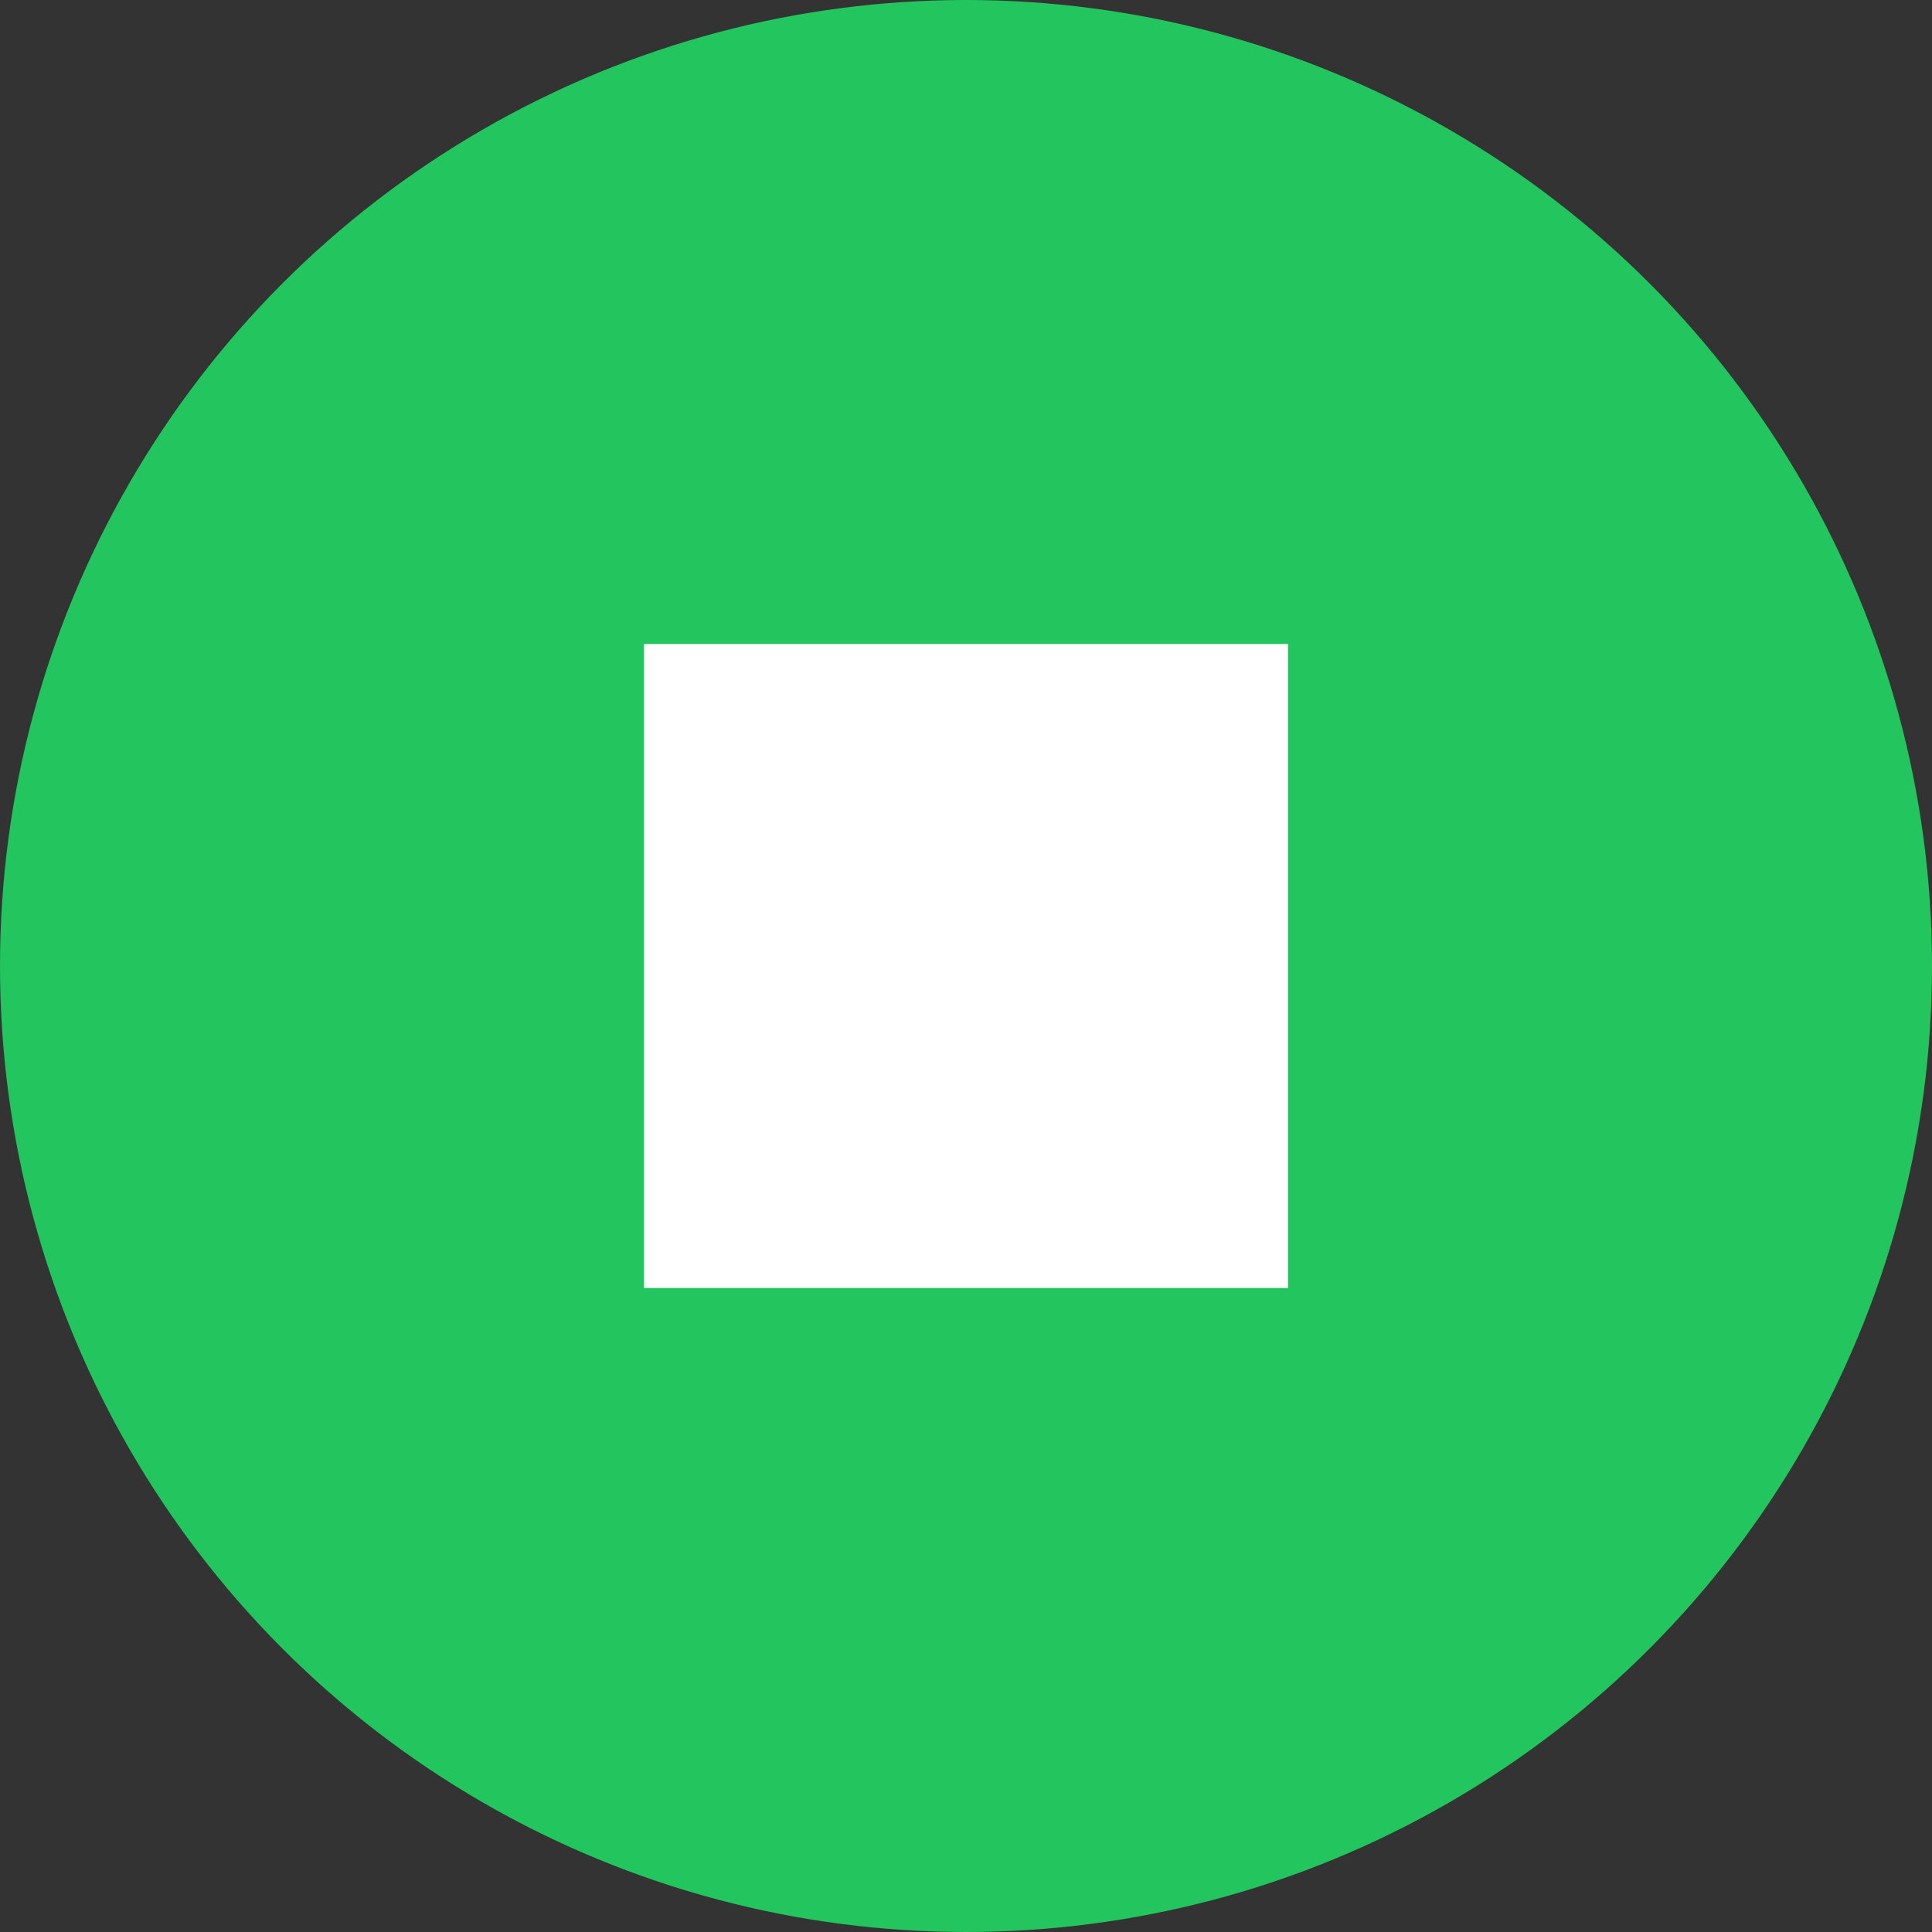 <?xml version="1.0" encoding="UTF-8"?>
<svg width="24px" height="24px" viewBox="0 0 24 24" version="1.1" xmlns="http://www.w3.org/2000/svg">
    <rect x="0" y="0" width="24" height="24" fill="#333333" stroke="none"/>
    <circle fill="#22C55E" cx="12" cy="12" r="12"/>
    <path d="M8 8h8v8H8z" fill="white"/>
</svg>